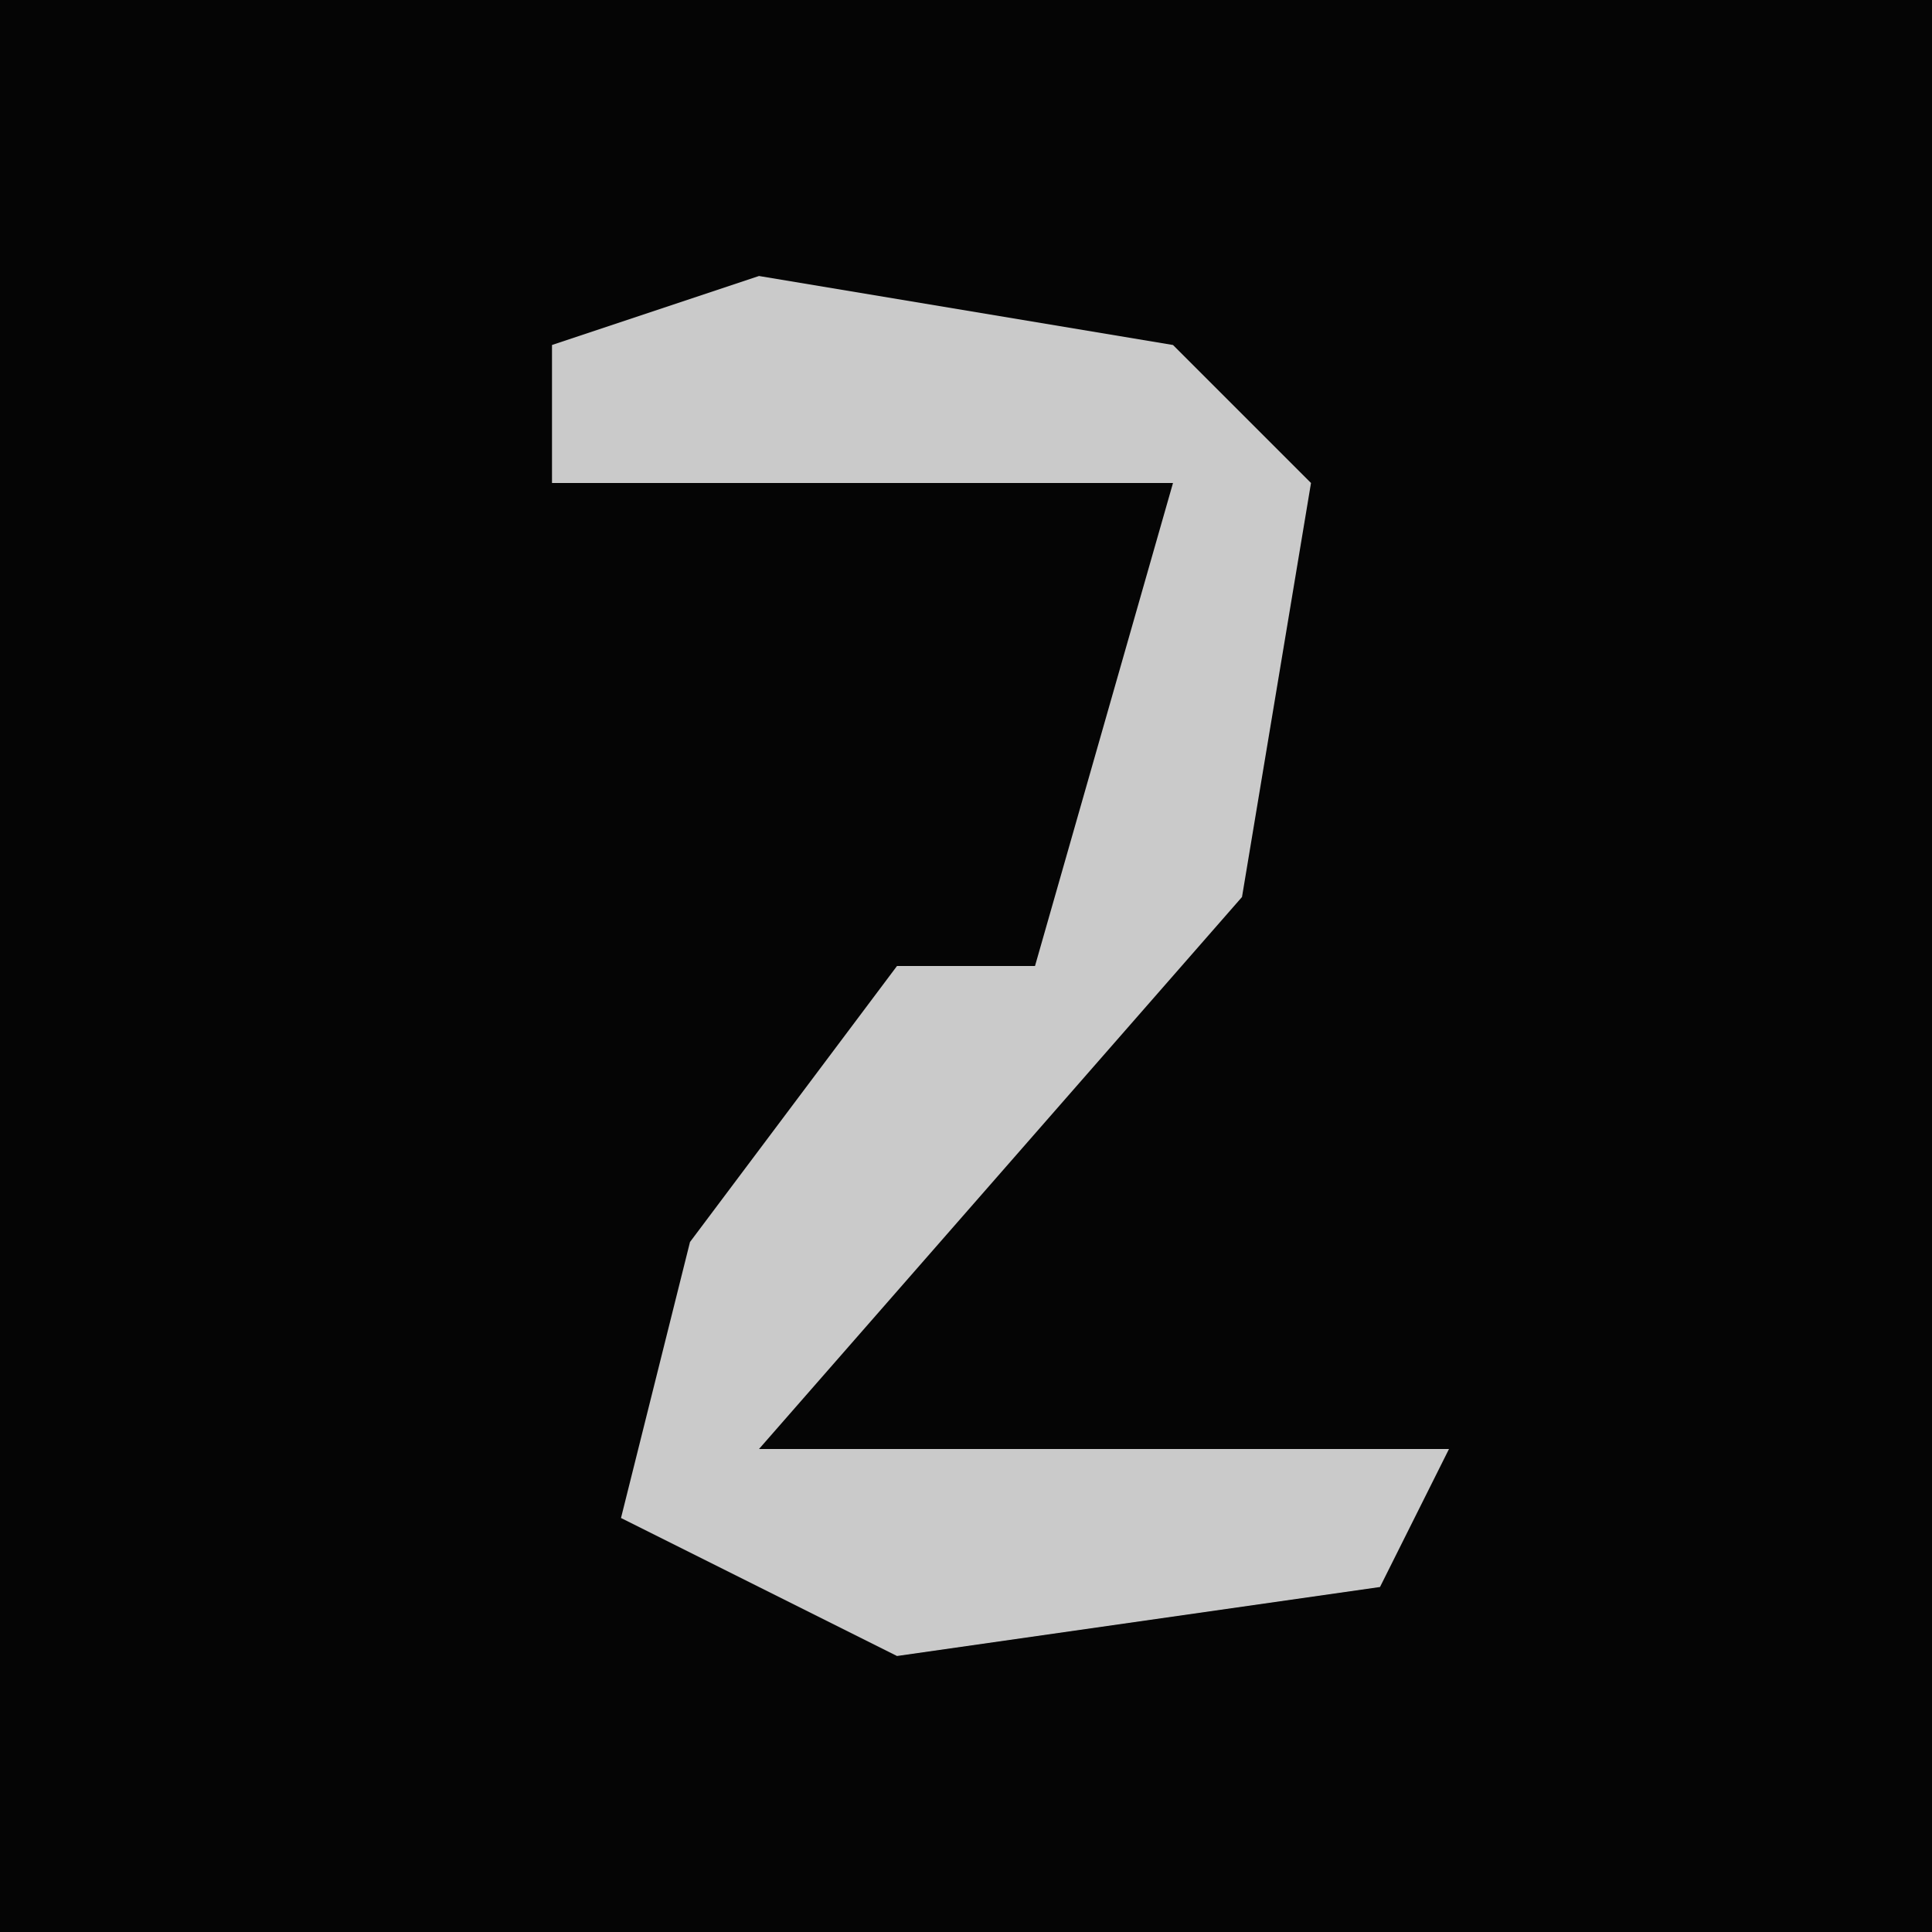 <?xml version="1.0" encoding="UTF-8"?>
<svg version="1.1" xmlns="http://www.w3.org/2000/svg" width="28" height="28">
<path d="M0,0 L28,0 L28,28 L0,28 Z " fill="#050505" transform="translate(0,0)"/>
<path d="M0,0 L6,1 L8,3 L7,9 L0,17 L10,17 L9,19 L2,20 L-2,18 L-1,14 L2,10 L4,10 L6,3 L-3,3 L-3,1 Z " fill="#CACACA" transform="translate(11,4)"/>
</svg>
